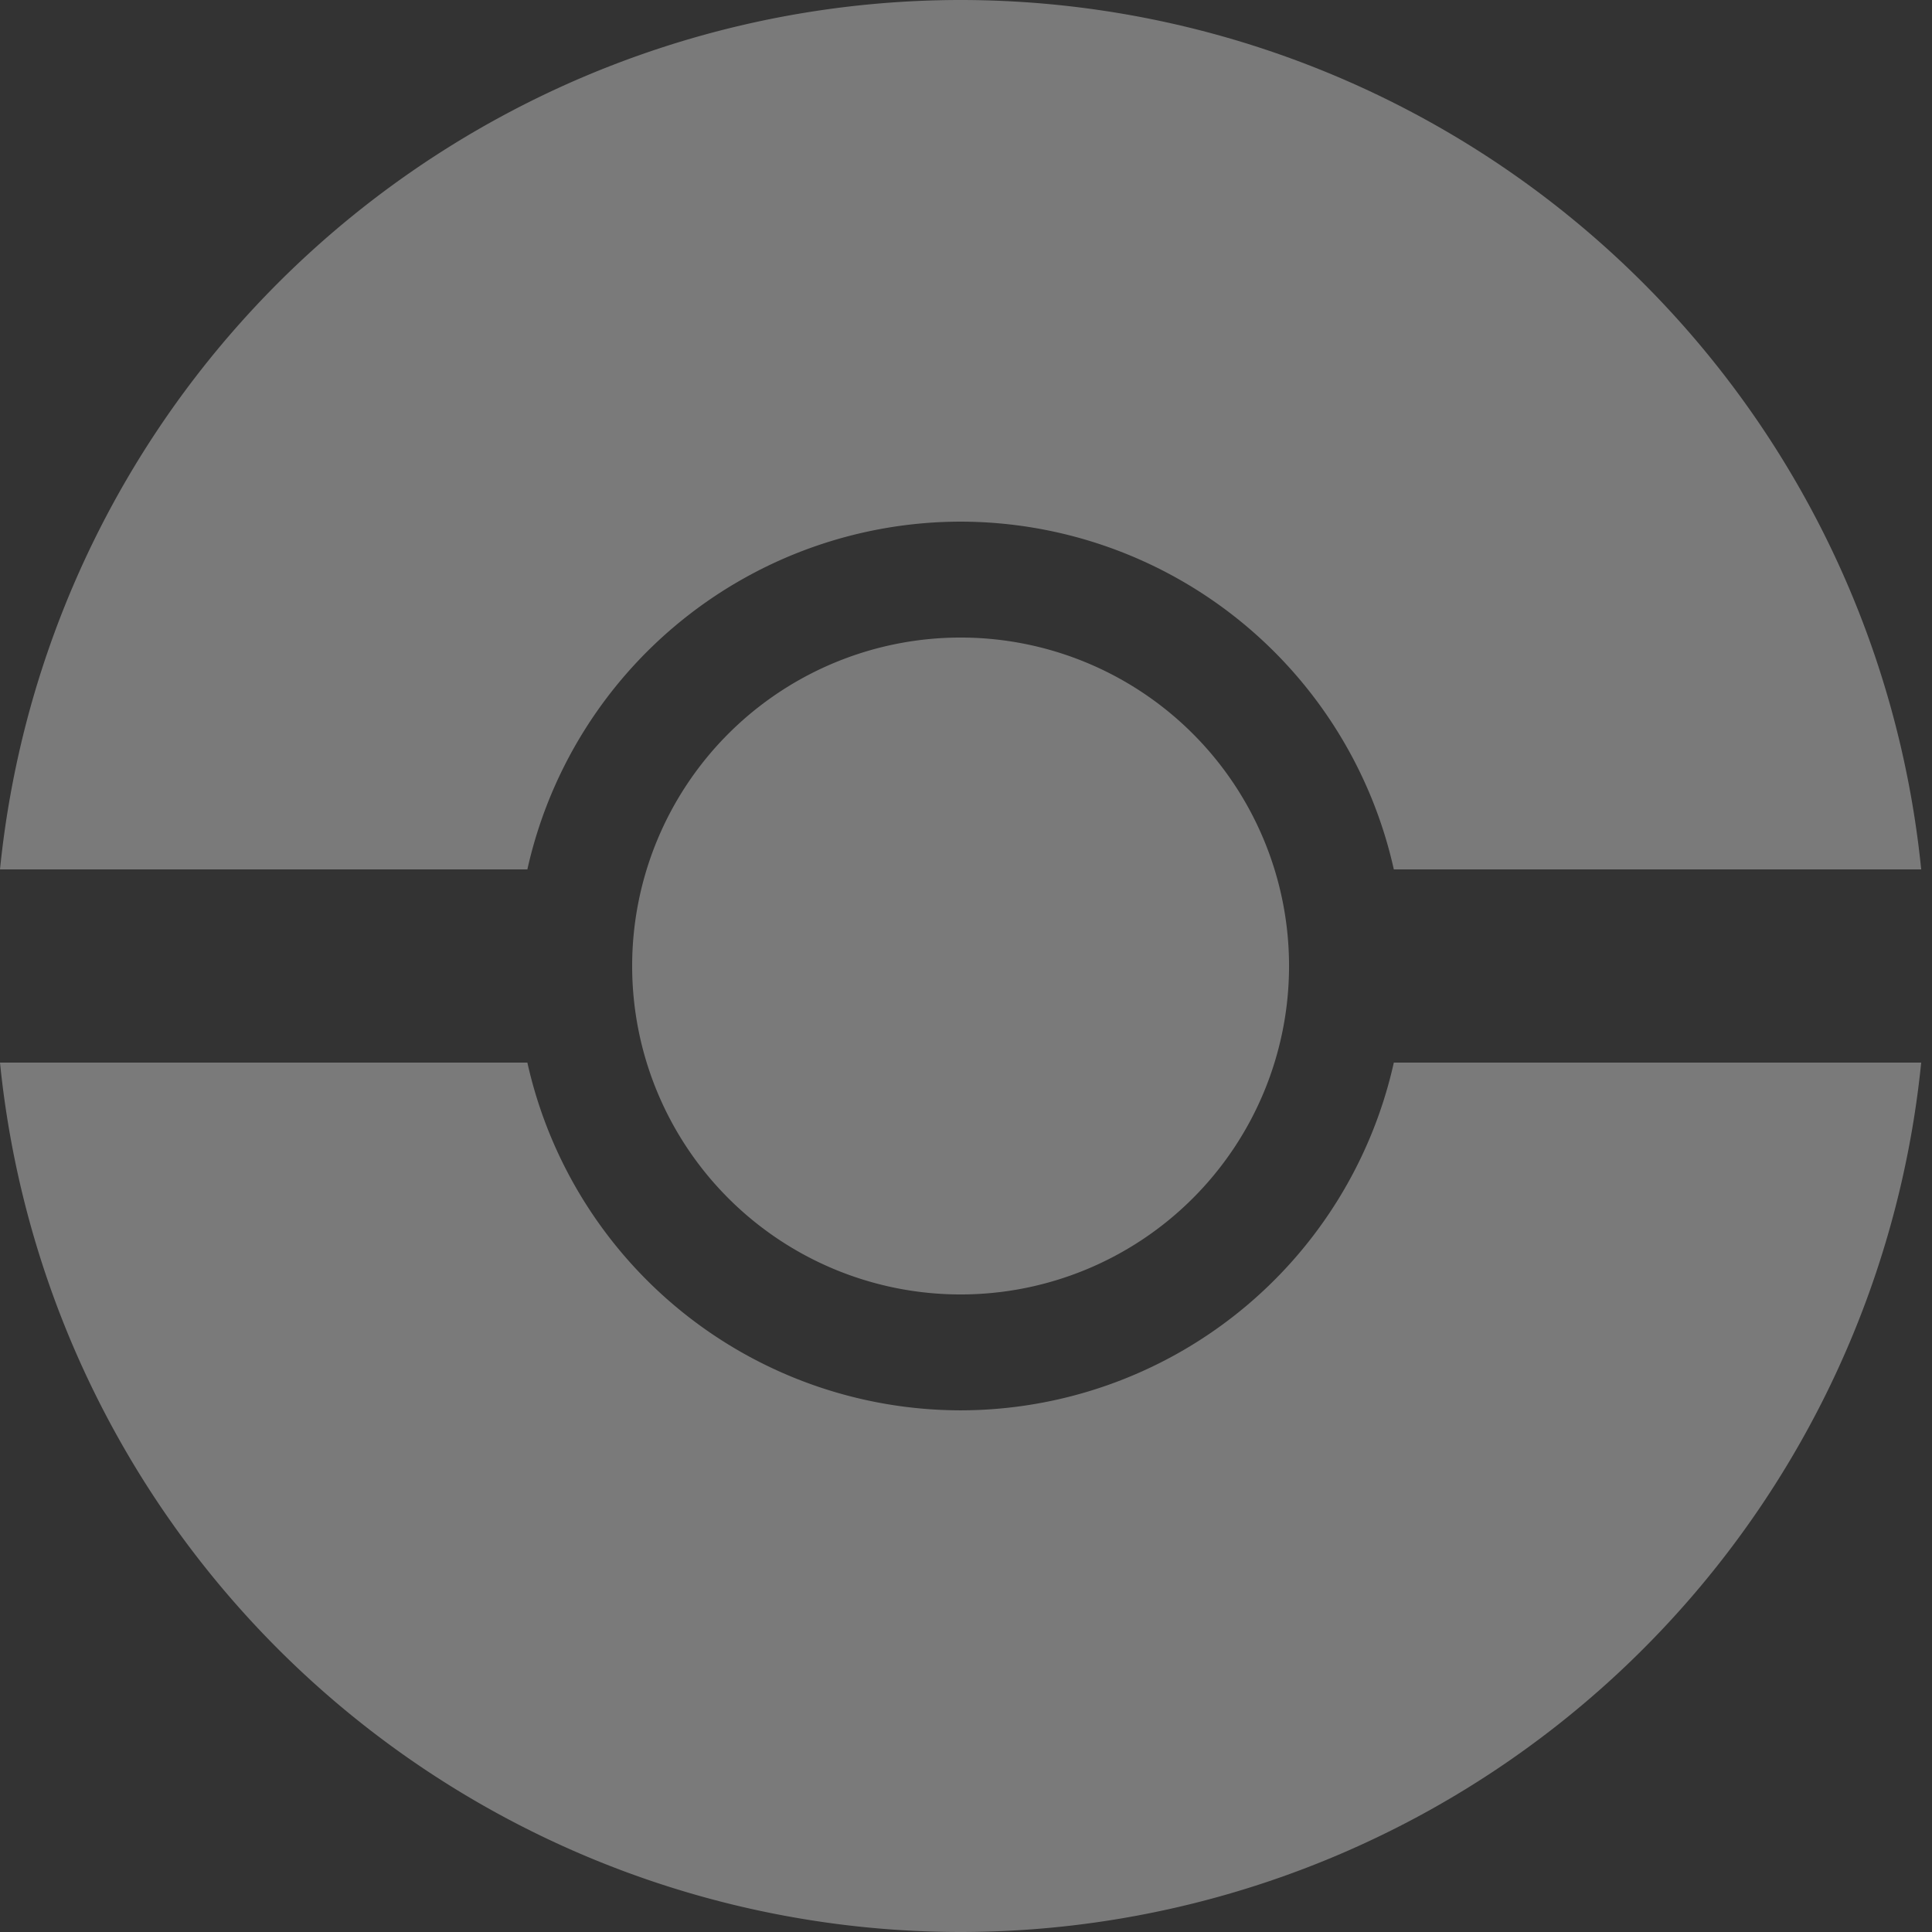 <?xml version="1.0" encoding="UTF-8" standalone="no"?>
<!-- Created with Inkscape (http://www.inkscape.org/) -->

<svg
   width="500"
   height="500"
   viewBox="0 0 132.292 132.292"
   version="1.1"
   id="svg5"
   inkscape:version="1.2.1 (9c6d41e410, 2022-07-14)"
   sodipodi:docname="pokeball.svg"
   xmlns:inkscape="http://www.inkscape.org/namespaces/inkscape"
   xmlns:sodipodi="http://sodipodi.sourceforge.net/DTD/sodipodi-0.dtd"
   xmlns="http://www.w3.org/2000/svg"
   xmlns:svg="http://www.w3.org/2000/svg">
  <rect x="0" y="0" width="132.292" height="132.292" fill="#333333" stroke="none"/>
  <sodipodi:namedview
     id="namedview7"
     pagecolor="#ffffff"
     bordercolor="#000000"
     borderopacity="0.25"
     inkscape:showpageshadow="2"
     inkscape:pageopacity="0.0"
     inkscape:pagecheckerboard="0"
     inkscape:deskcolor="#d1d1d1"
     inkscape:document-units="mm"
     showgrid="false"
     inkscape:zoom="0.53543895"
     inkscape:cx="410.87784"
     inkscape:cy="705.96283"
     inkscape:window-width="1920"
     inkscape:window-height="1027"
     inkscape:window-x="-8"
     inkscape:window-y="-8"
     inkscape:window-maximized="1"
     inkscape:current-layer="layer1" />
  <defs
     id="defs2" />
  <g
     inkscape:label="Camada 1"
     inkscape:groupmode="layer"
     id="layer1">
    <path
       id="path234"
       style="fill:#ffffff;opacity:0.35;stroke-width:8.809"
       d="M 65.776,0 A 66.146,66.146 0 0 0 0,59.531 h 36.111 a 30.427,30.427 0 0 1 29.665,-23.812 30.427,30.427 0 0 1 29.665,23.812 H 131.552 A 66.146,66.146 0 0 0 65.776,0 Z m 5.2e-4,43.656 a 22.49,22.49 0 0 0 -22.49,22.49 22.49,22.49 0 0 0 22.49,22.49 22.49,22.49 0 0 0 22.49,-22.49 22.49,22.49 0 0 0 -22.49,-22.49 z M 0,72.76 A 66.146,66.146 0 0 0 65.776,132.292 66.146,66.146 0 0 0 131.552,72.76 H 95.441 a 30.427,30.427 0 0 1 -29.665,23.812 30.427,30.427 0 0 1 -29.665,-23.812 z" />
  </g>
</svg>
